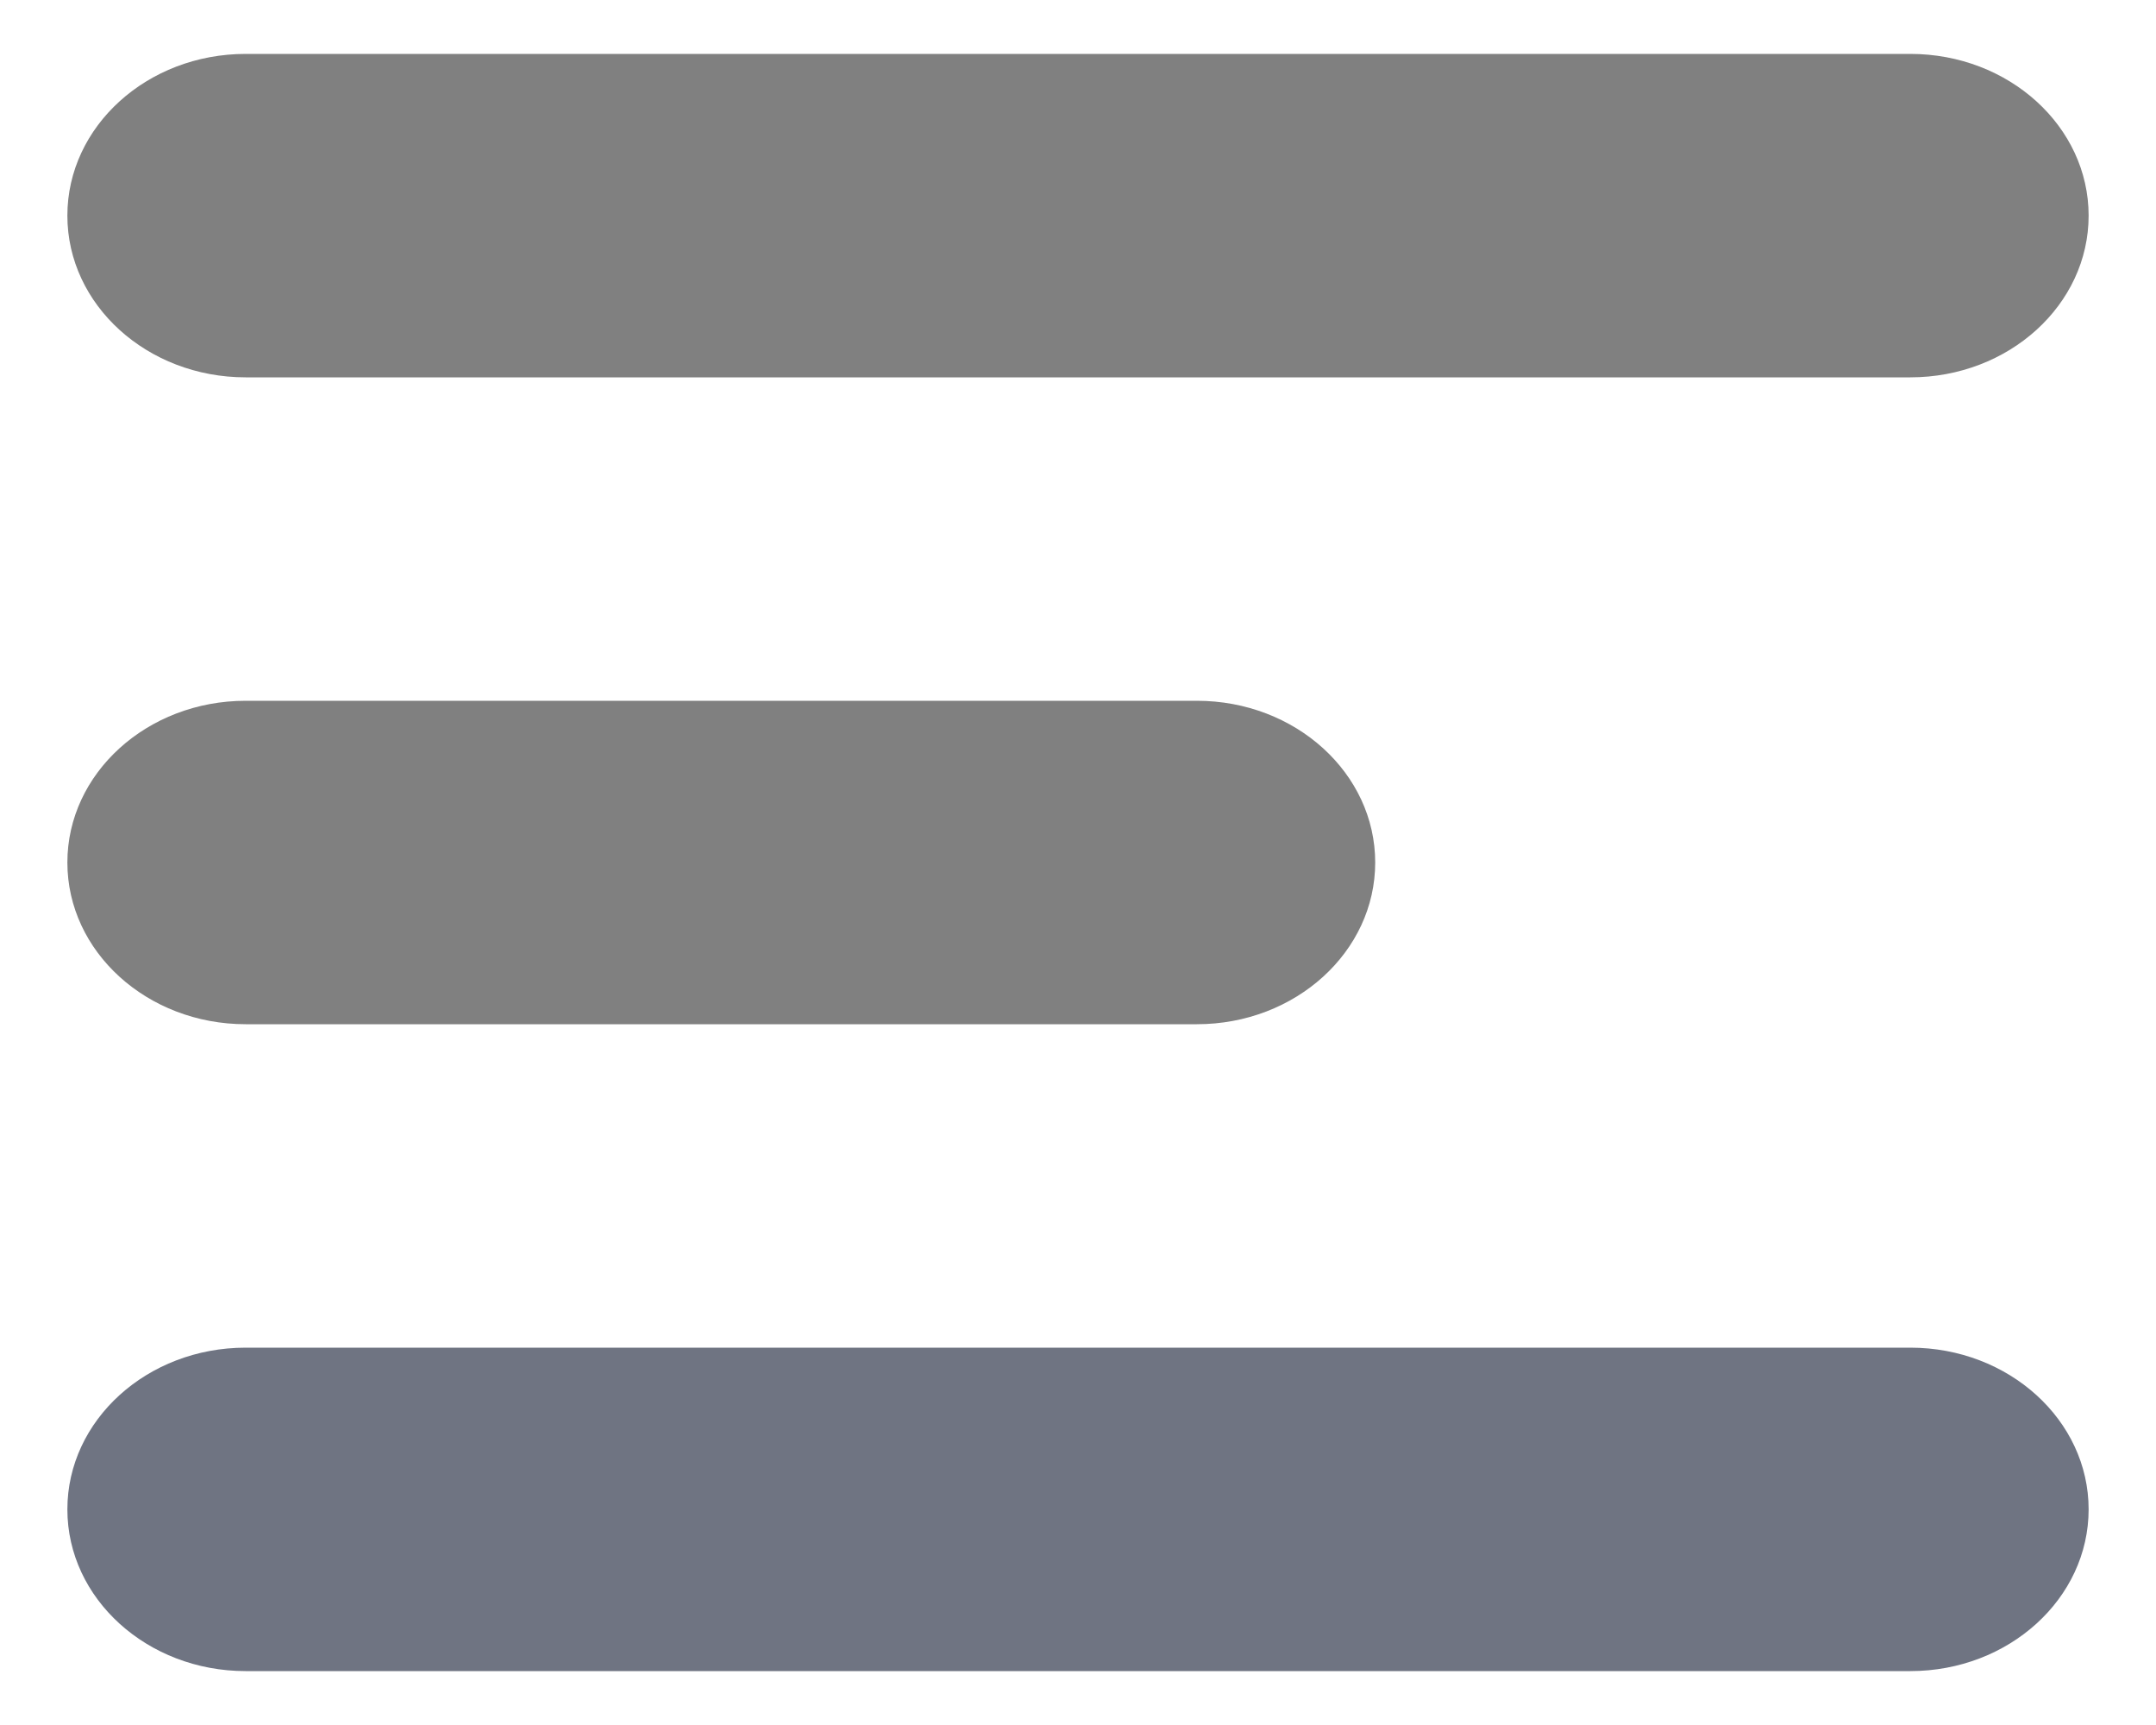 <svg width="20" height="16" viewBox="0 0 20 16" fill="none" xmlns="http://www.w3.org/2000/svg">
    <path fill-rule="evenodd" clip-rule="evenodd" d="M0.625 2C0.625 1.172 1.366 0.5 2.279 0.5H17.721C18.634 0.5 19.375 1.172 19.375 2C19.375 2.828 18.634 3.5 17.721 3.5H2.279C1.366 3.5 0.625 2.828 0.625 2ZM2.279 6.5C1.366 6.5 0.625 7.172 0.625 8C0.625 8.828 1.366 9.5 2.279 9.5H11.103C12.017 9.5 12.757 8.828 12.757 8C12.757 7.172 12.017 6.5 11.103 6.5H2.279Z" fill="grey"/>
    <path d="M2.279 12.5C1.366 12.5 0.625 13.172 0.625 14C0.625 14.828 1.366 15.5 2.279 15.5H17.721C18.634 15.5 19.375 14.828 19.375 14C19.375 13.172 18.634 12.5 17.721 12.5H2.279Z" fill="#6F7482"/>
</svg>

